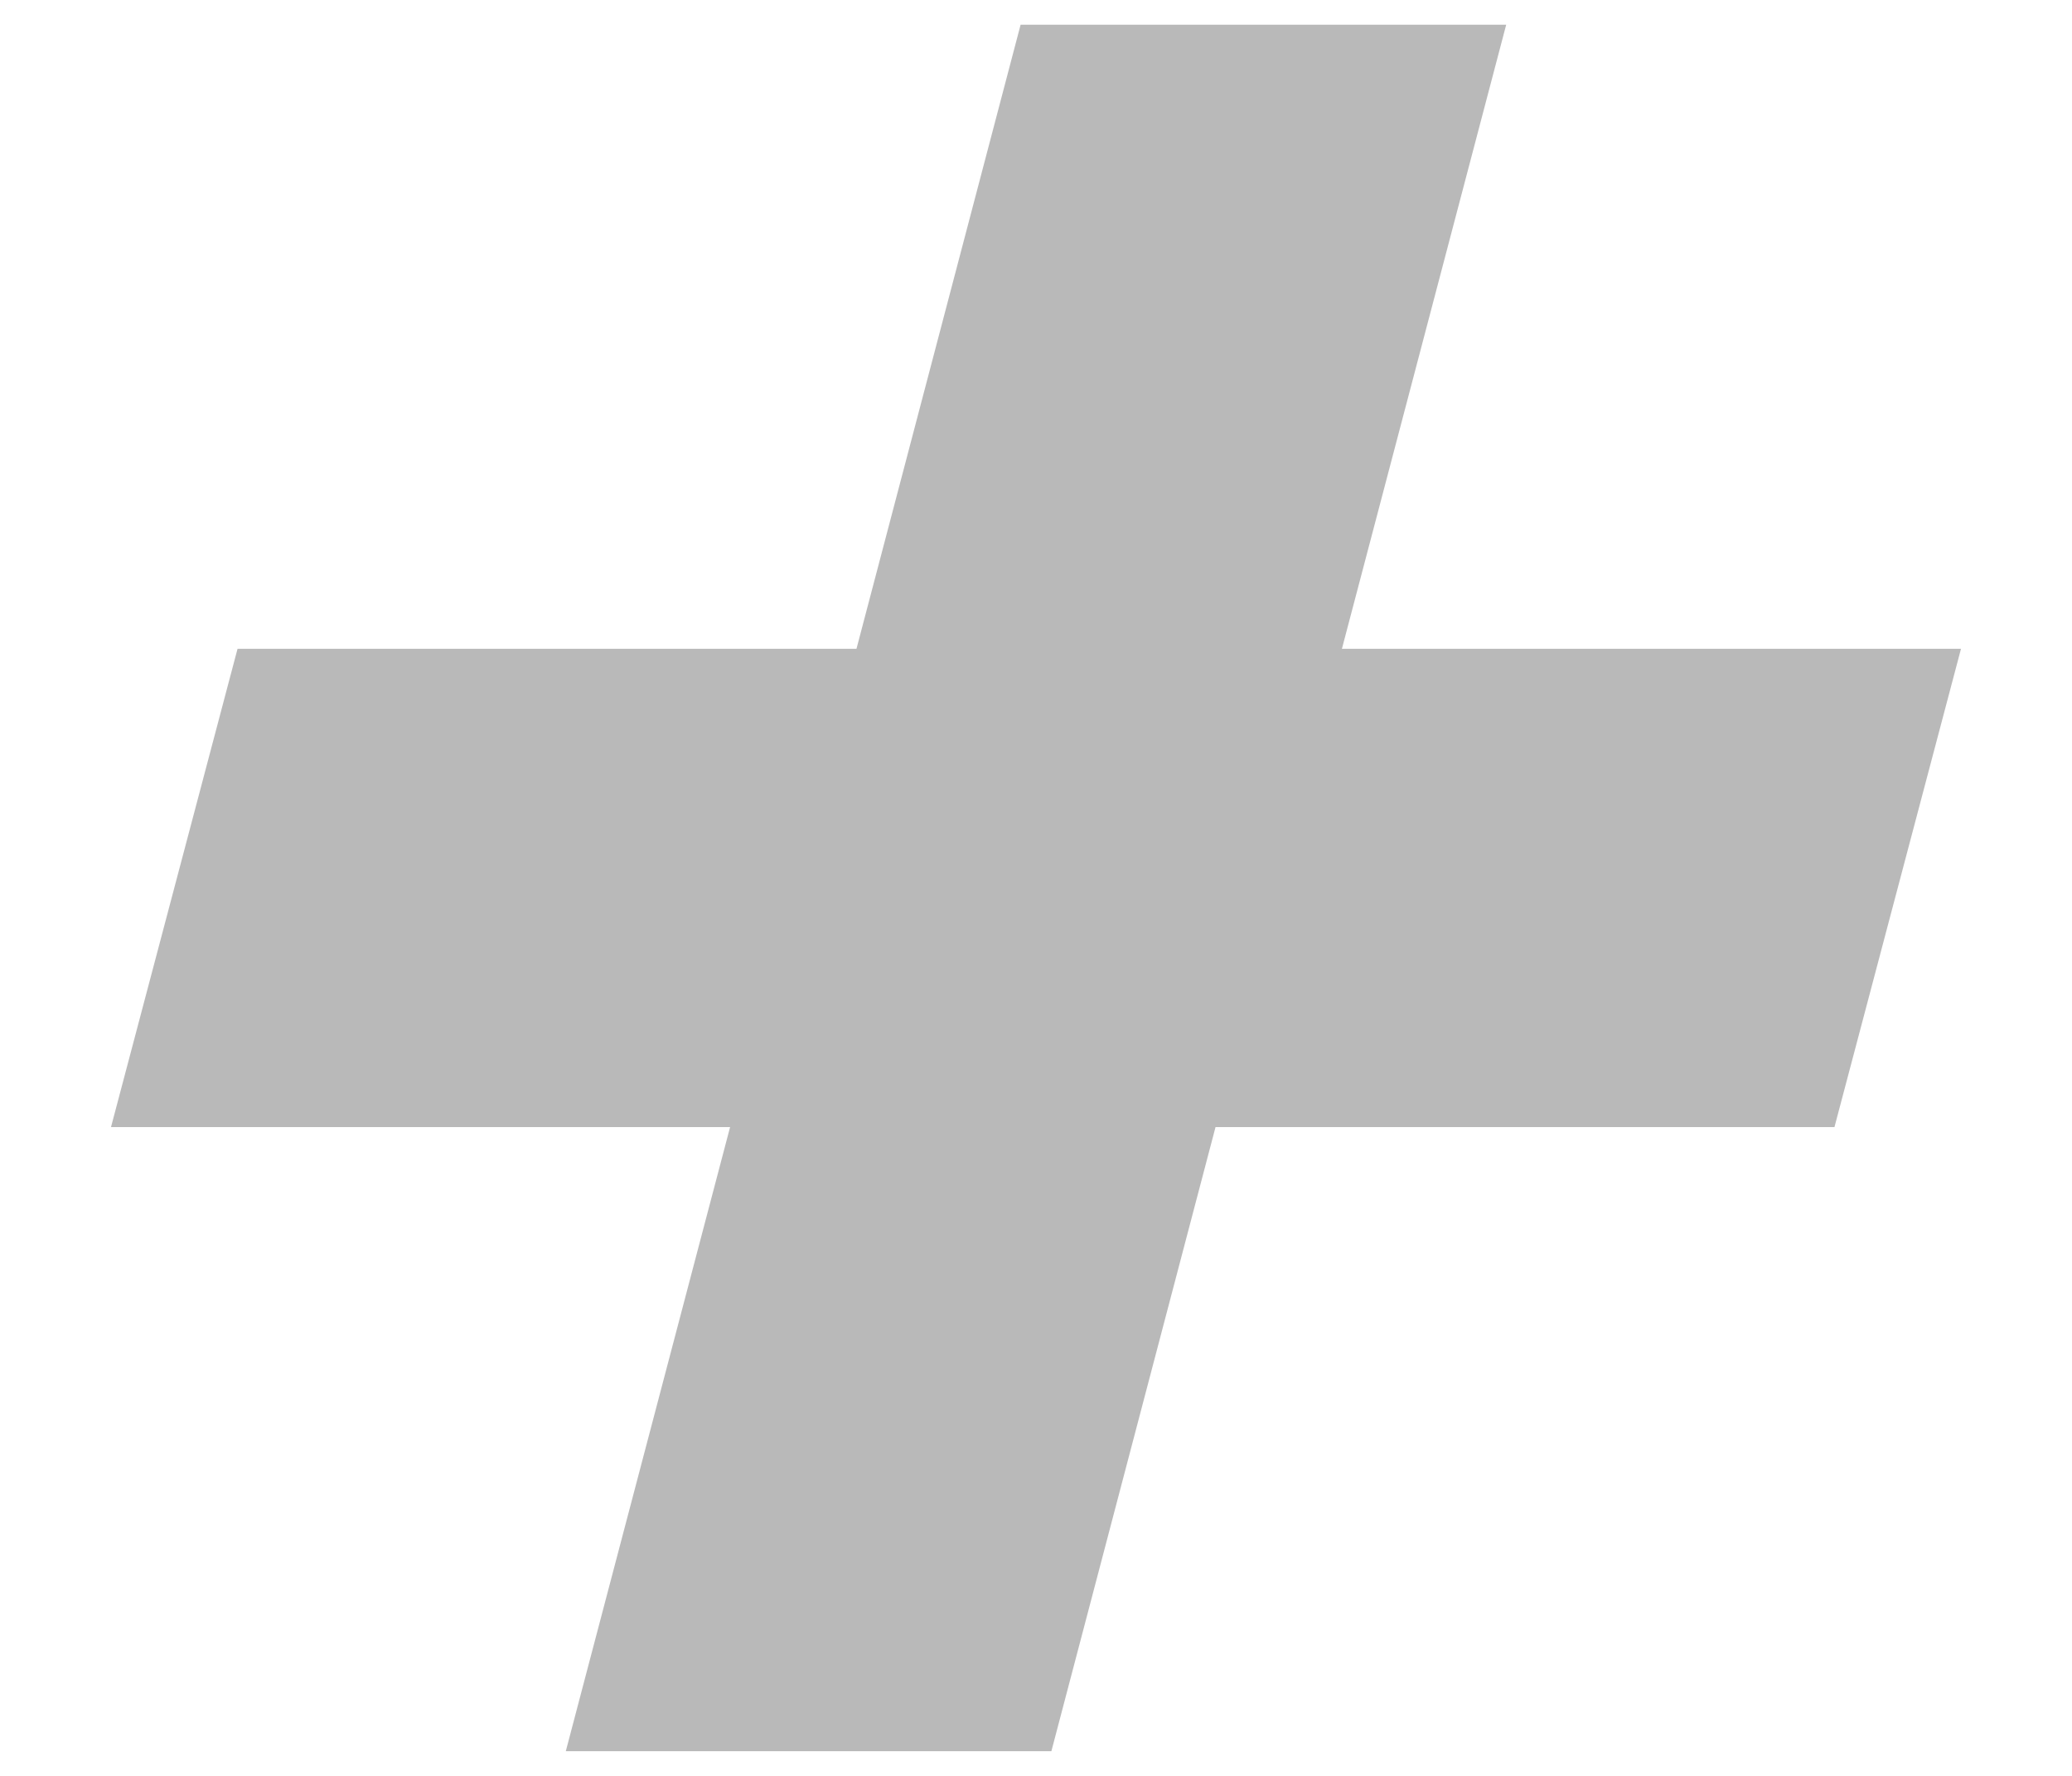 <svg width="14" height="12" viewBox="0 0 14 12" xmlns="http://www.w3.org/2000/svg"><path d="M3.823 11.833l1.11-4.217H.75l.855-3.232h4.182L6.896.167h3.281l-1.11 4.217h4.183l-.855 3.232H8.213l-1.109 4.217z" fill="#B9B9B9" fill-rule="nonzero"/></svg>